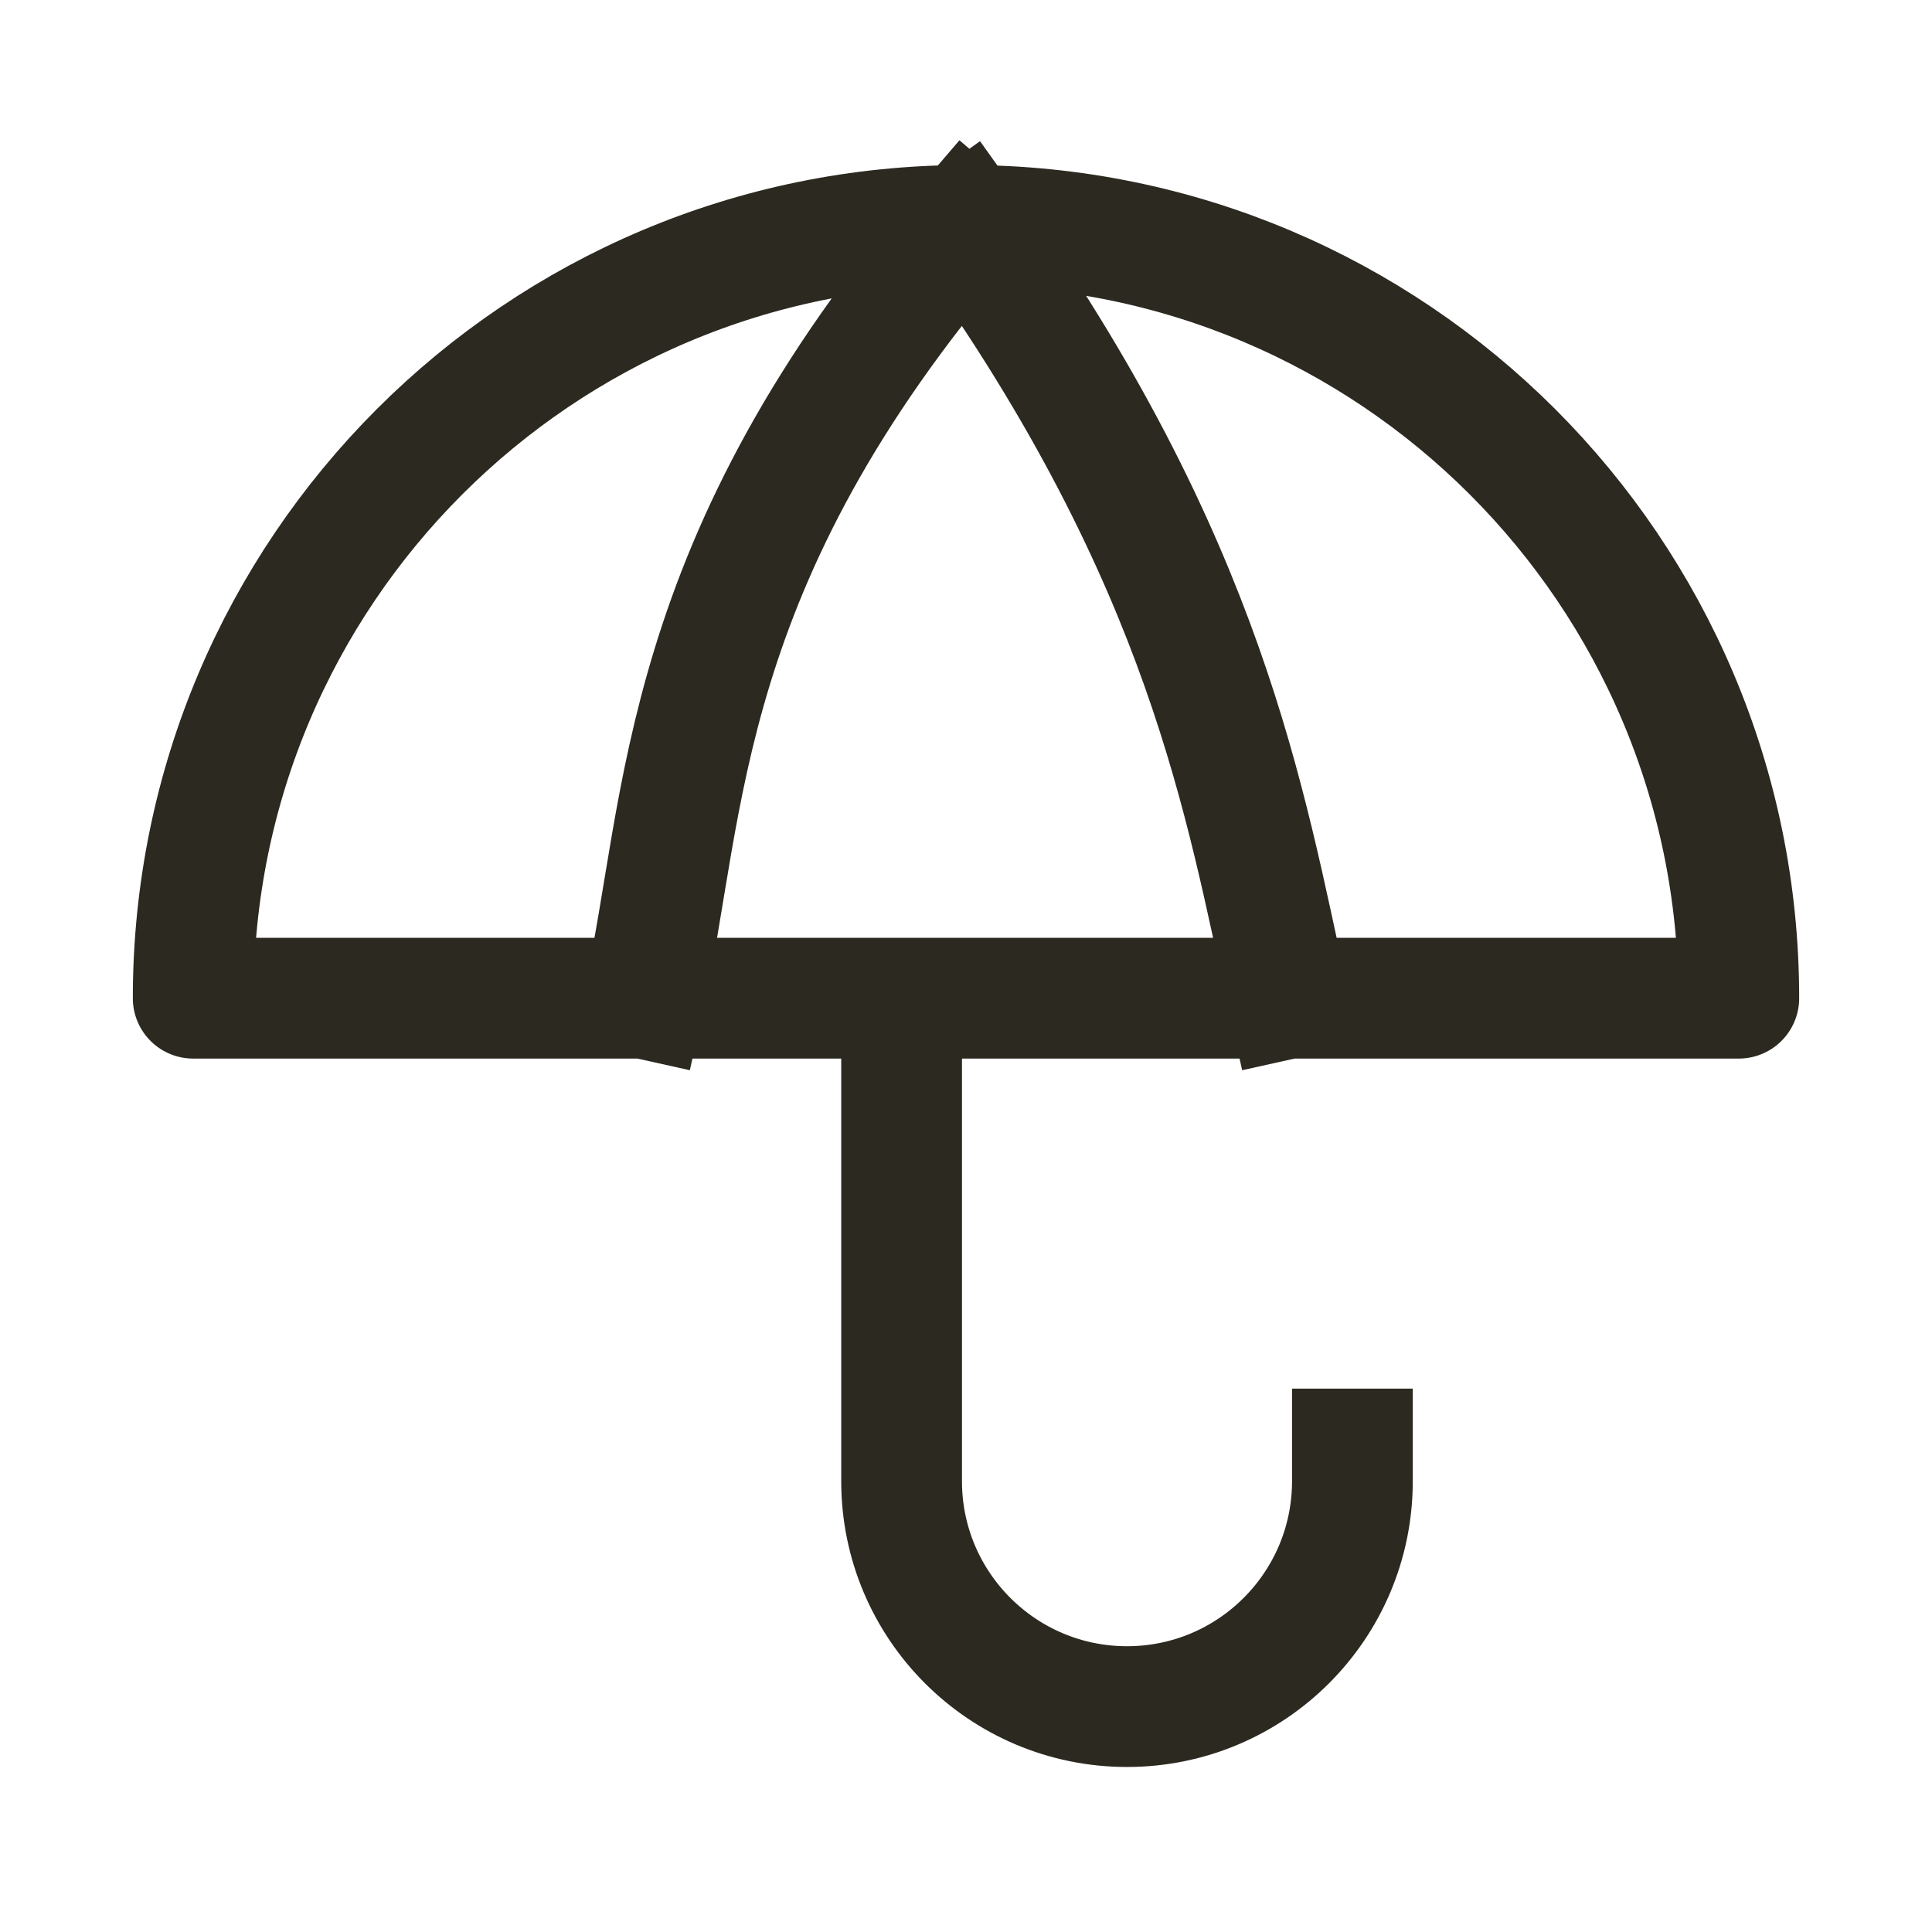<svg width="24" height="24" viewBox="0 0 24 24" fill="none" xmlns="http://www.w3.org/2000/svg">
<path d="M12 2.8C17.302 2.8 21.6 7.098 21.6 12.4H2.4C2.4 7.098 6.698 2.8 12 2.8ZM12 2.8C8.4 7 8.533 10 8 12.4M12 2.8C15 7 15.467 10 16 12.4M11.2 13.2V18.4C11.2 19.946 12.454 21.2 14 21.2C15.546 21.2 16.8 19.946 16.8 18.4V18" stroke="#2C2920" stroke-width="1.5" stroke-linecap="square" stroke-linejoin="round"/>
</svg>
